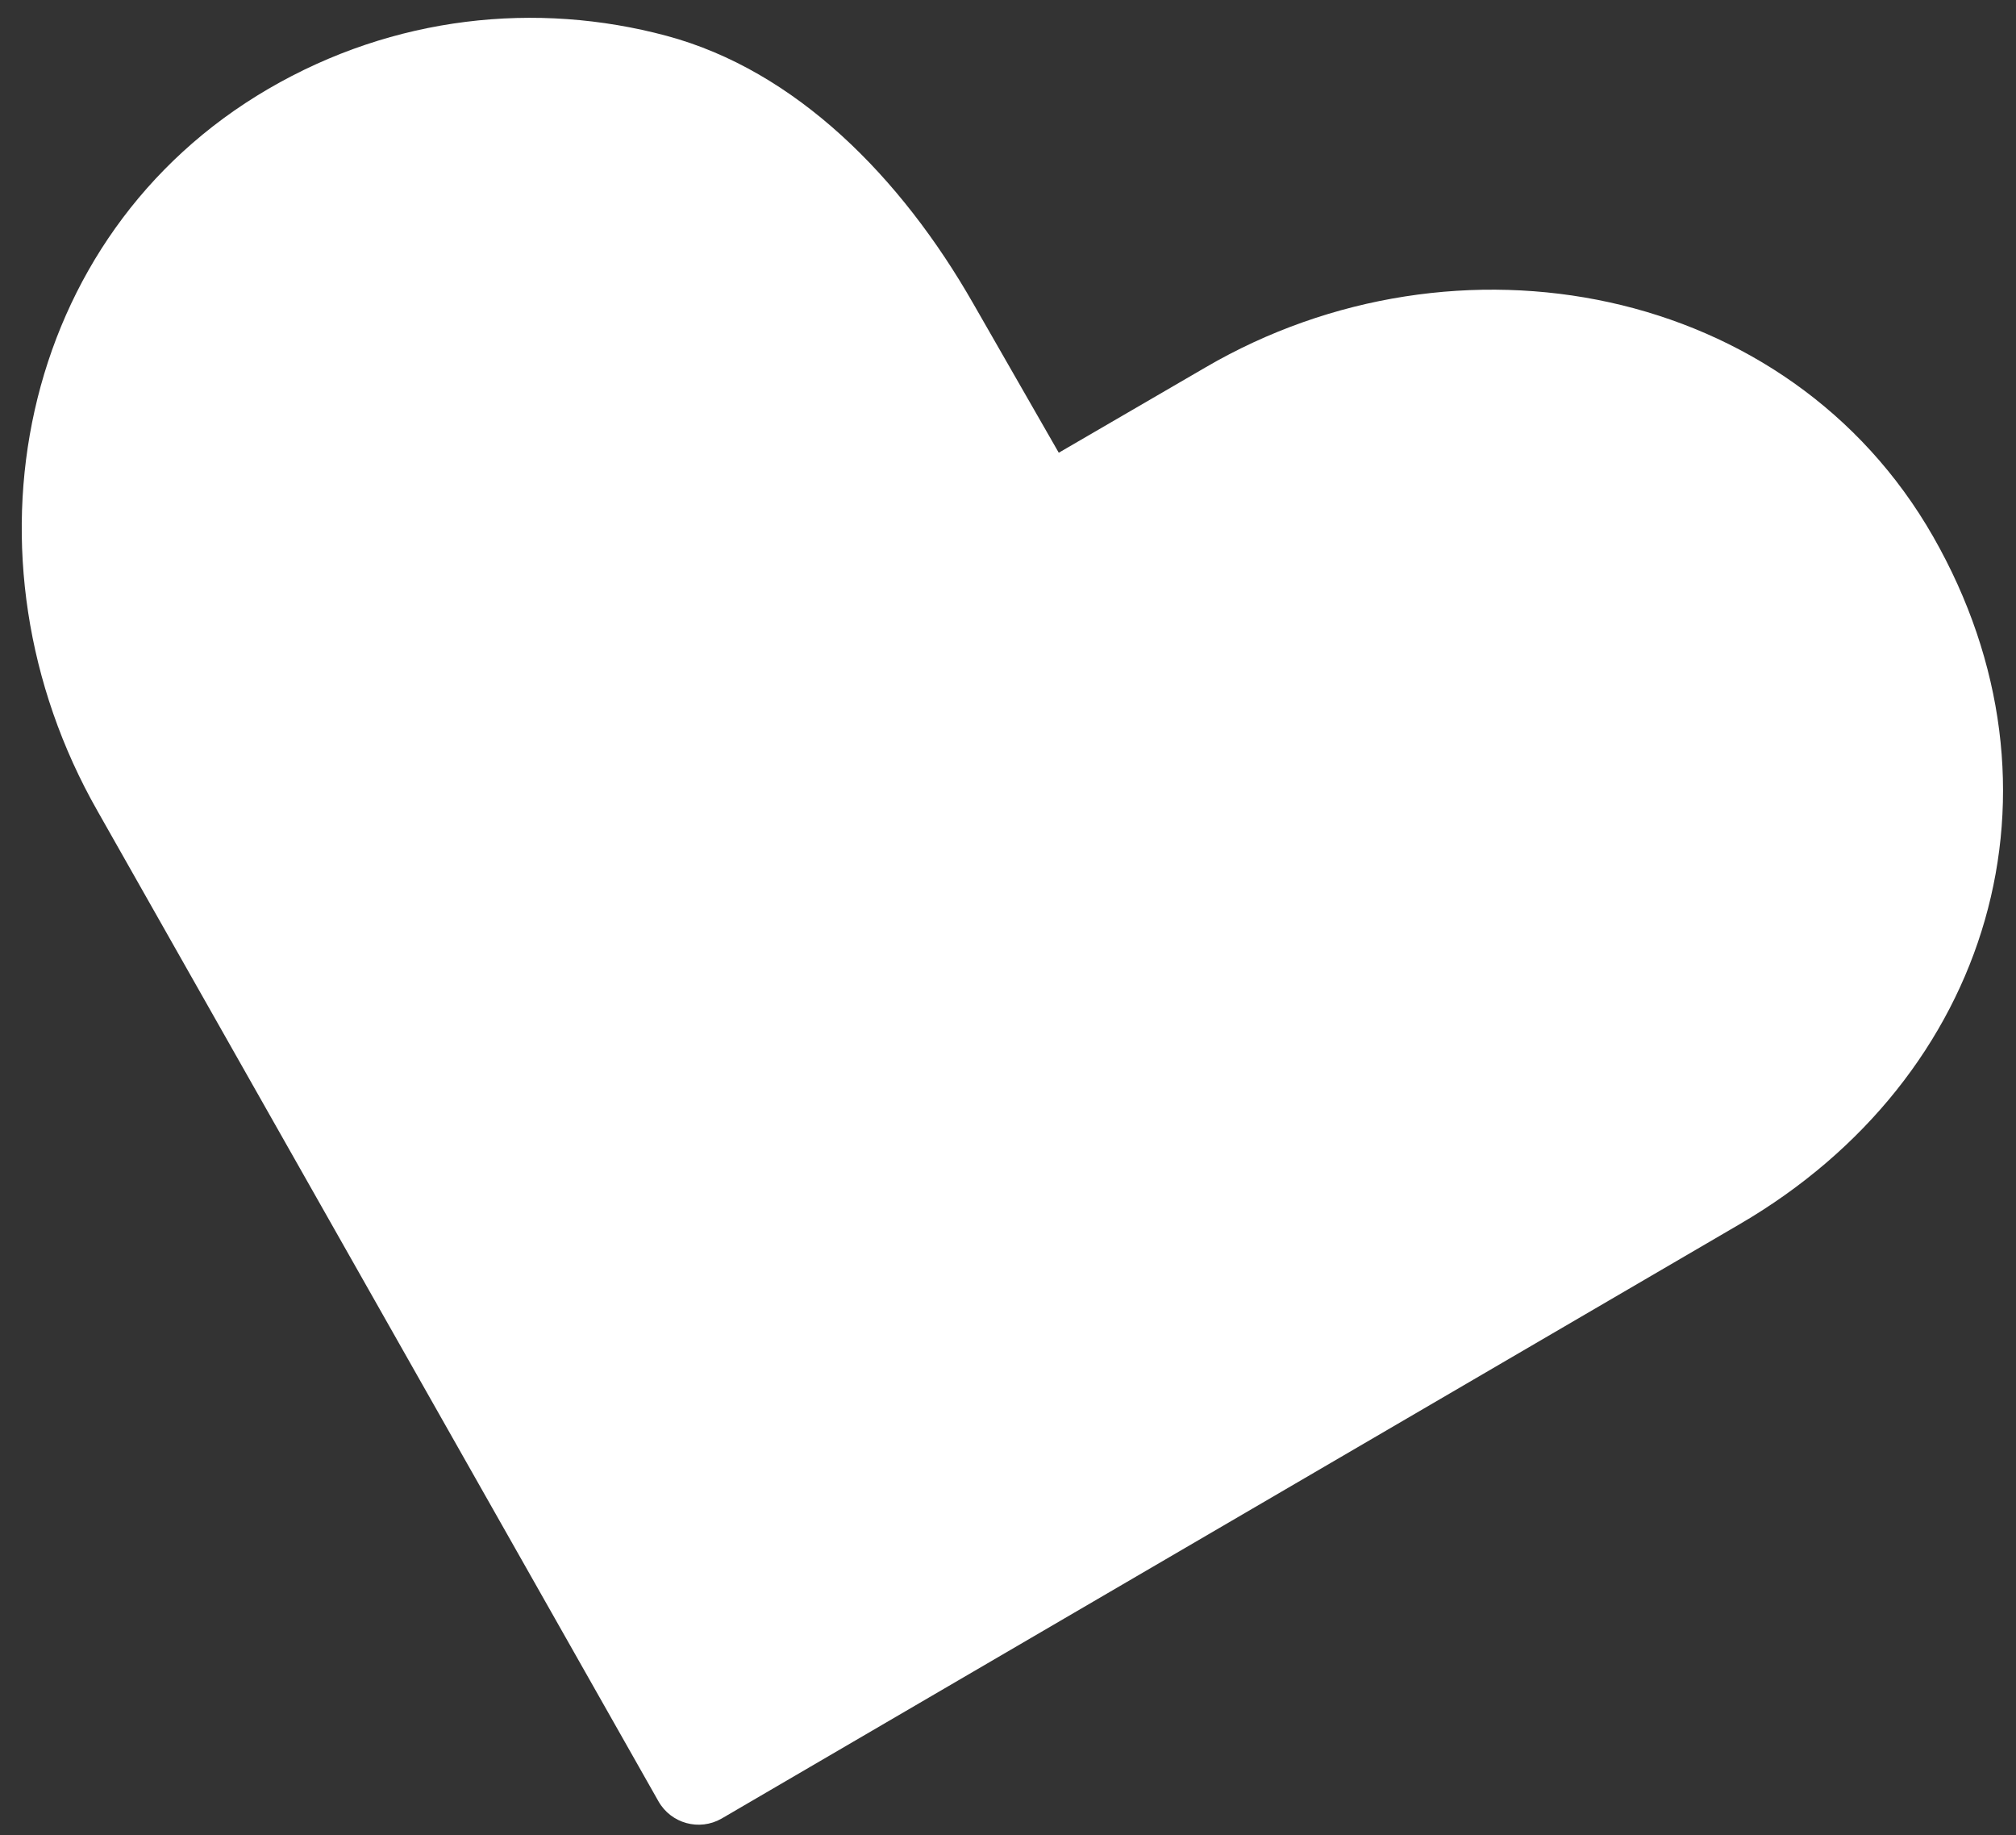 <?xml version="1.0" encoding="utf-8"?>
<!-- Generator: Adobe Illustrator 15.0.0, SVG Export Plug-In . SVG Version: 6.00 Build 0)  -->
<!DOCTYPE svg PUBLIC "-//W3C//DTD SVG 1.1//EN" "http://www.w3.org/Graphics/SVG/1.1/DTD/svg11.dtd">
<svg version="1.1" id="heart_-_front_1_" xmlns="http://www.w3.org/2000/svg" xmlns:xlink="http://www.w3.org/1999/xlink" x="0px"
	 y="0px" width="89px" height="81px" viewBox="0 0 89 81" enable-background="new 0 0 89 81" xml:space="preserve">
<rect x="0" y="0" width="89" height="81" fill="#333333" stroke="none"/>
<g id="heart_-_front">
	<g>
		<path fill-rule="evenodd" clip-rule="evenodd" fill="#FFFFFF" d="M85.344,23.686c-6.367-11.146-21.033-13.942-32.121-7.473
			l-6.482,3.769l-3.775-6.583C39.781,7.824,35.141,3.112,29.418,1.579C23.695,0.045,17.387,0.69,11.843,3.925
			C0.755,10.395-2.052,24.642,4.304,35.793l24.767,43.714c0.558,0.978,1.802,1.318,2.78,0.761c0.006-0.004,0.013-0.007,0.019-0.011
			c14.981-8.74,29.963-17.494,44.944-26.234C87.902,47.553,91.713,34.832,85.344,23.686z"/>
	</g>
</g>
</svg>
